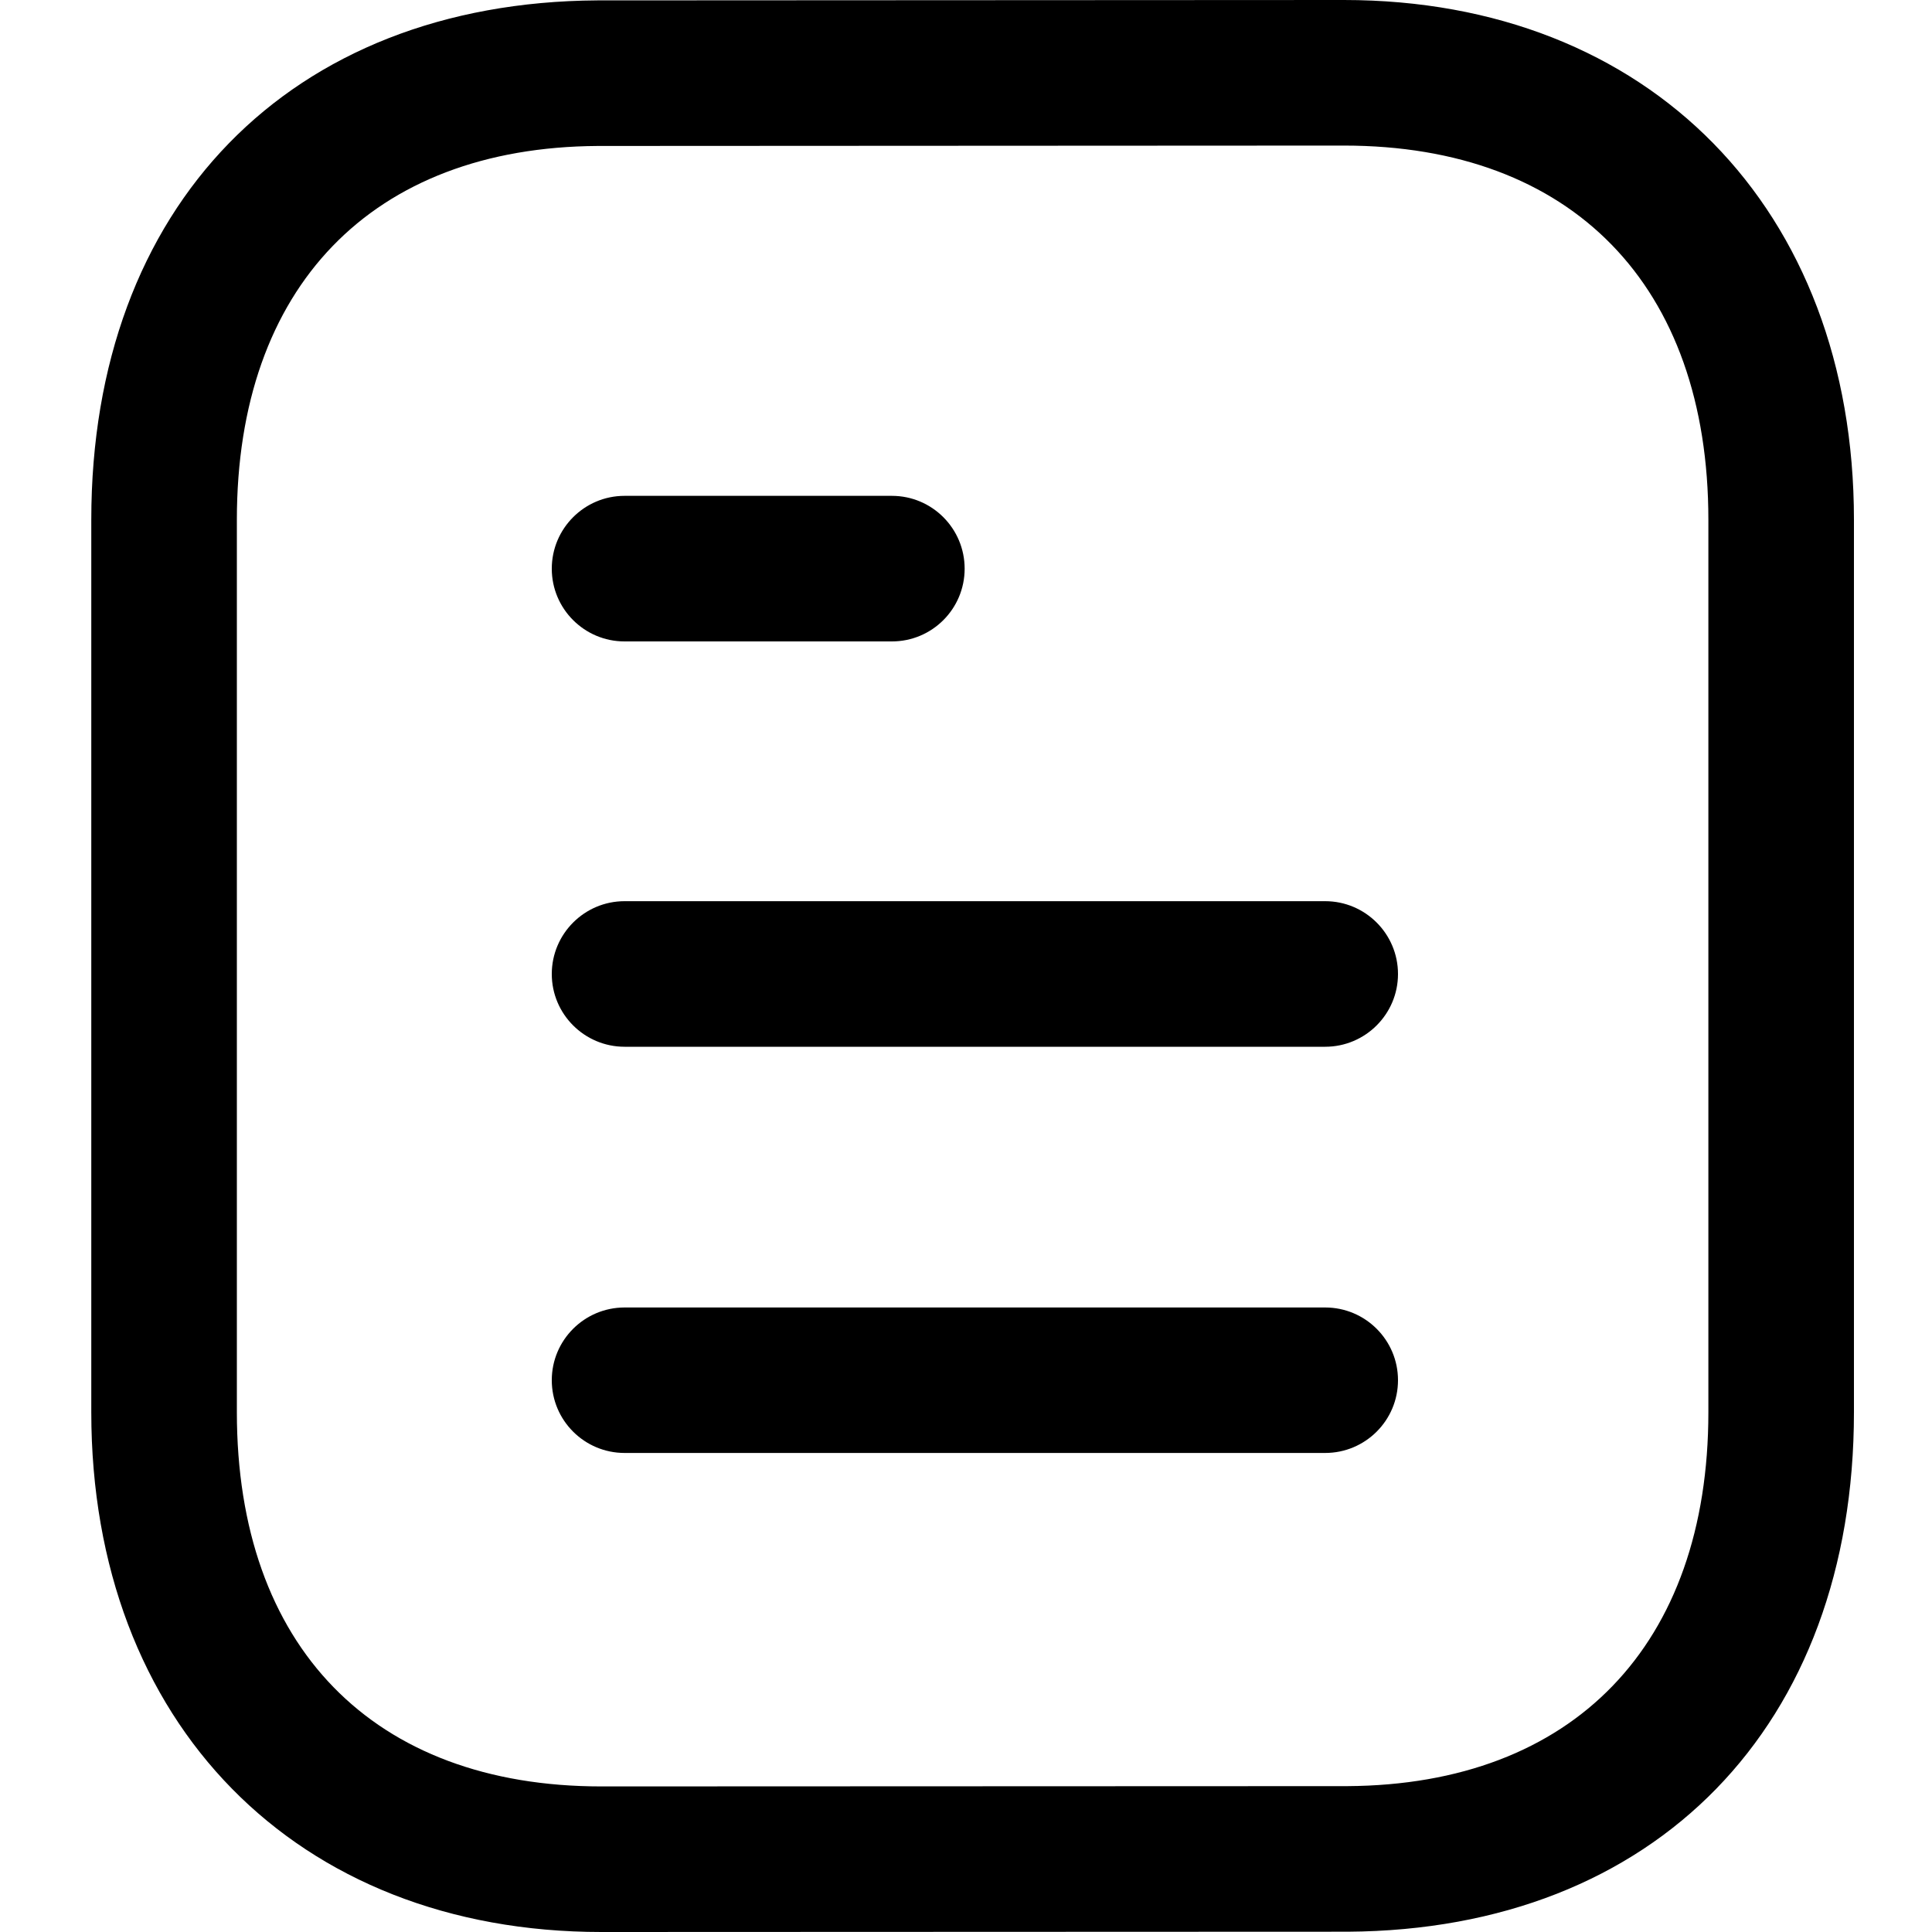 <svg width="20" height="20" viewBox="0 0 20 20"  xmlns="http://www.w3.org/2000/svg">
<g clip-path="url(#clip0_284_3756)">
<path fill-rule="evenodd" clip-rule="evenodd" d="M13.912 0C17.07 0 19.192 2.163 19.192 5.381V14.619C19.192 17.865 17.136 19.977 13.953 19.997L6.226 20C3.067 20 0.945 17.837 0.945 14.619V5.381C0.945 2.134 3.001 0.023 6.183 0.004L13.911 0H13.912ZM13.912 1.507L6.188 1.511C3.85 1.525 2.452 2.971 2.452 5.381V14.619C2.452 17.045 3.863 18.493 6.225 18.493L13.948 18.49C16.287 18.476 17.685 17.028 17.685 14.619V5.381C17.685 2.955 16.275 1.507 13.912 1.507ZM13.718 13.535C14.134 13.535 14.472 13.872 14.472 14.288C14.472 14.704 14.134 15.041 13.718 15.041H6.466C6.05 15.041 5.712 14.704 5.712 14.288C5.712 13.872 6.05 13.535 6.466 13.535H13.718ZM13.718 9.329C14.134 9.329 14.472 9.667 14.472 10.083C14.472 10.498 14.134 10.836 13.718 10.836H6.466C6.05 10.836 5.712 10.498 5.712 10.083C5.712 9.667 6.05 9.329 6.466 9.329H13.718ZM9.233 5.133C9.649 5.133 9.986 5.471 9.986 5.887C9.986 6.303 9.649 6.64 9.233 6.64H6.465C6.05 6.64 5.712 6.303 5.712 5.887C5.712 5.471 6.05 5.133 6.465 5.133H9.233Z"/>
</g>
<defs>
<clipPath id="clip0_284_3756">
<rect width="20" height="20" fill="white"/>
</clipPath>
</defs>
</svg>
